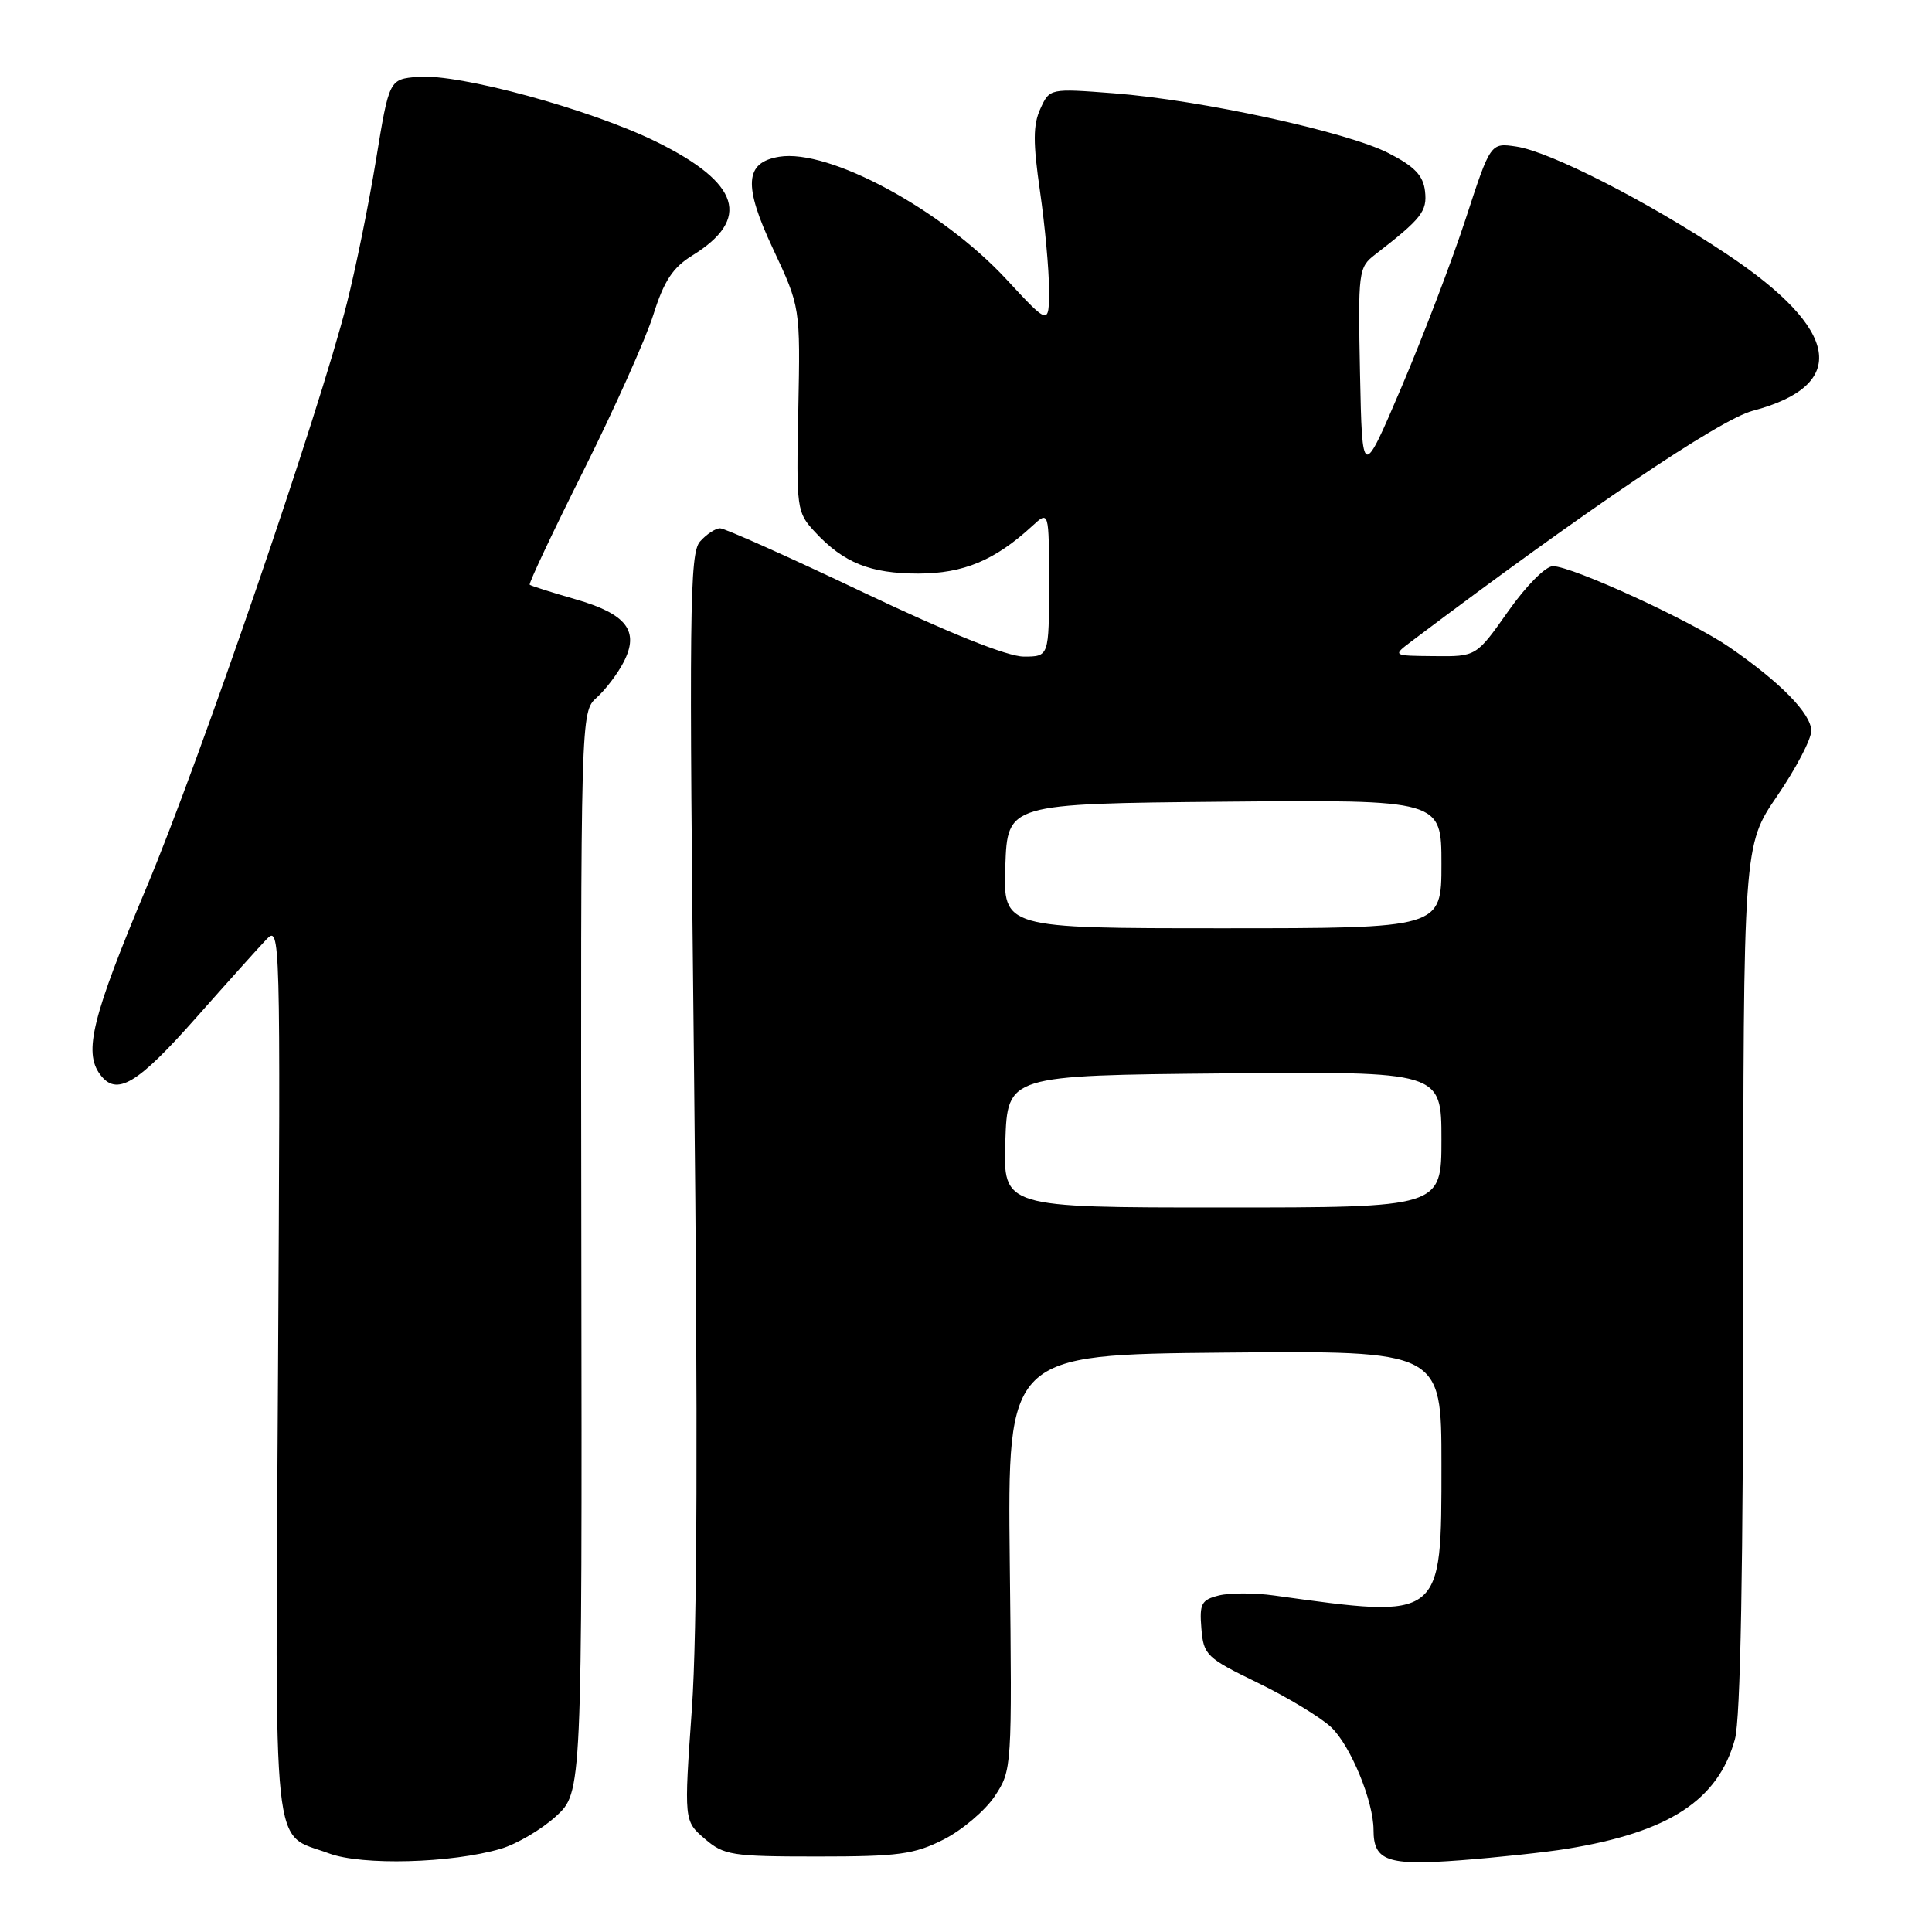 <?xml version="1.0" encoding="UTF-8" standalone="no"?>
<!DOCTYPE svg PUBLIC "-//W3C//DTD SVG 1.1//EN" "http://www.w3.org/Graphics/SVG/1.1/DTD/svg11.dtd" >
<svg xmlns="http://www.w3.org/2000/svg" xmlns:xlink="http://www.w3.org/1999/xlink" version="1.1" viewBox="0 0 256 256">
 <g >
 <path fill="currentColor"
d=" M 66.34 244.98 C 68.46 244.36 71.75 242.42 73.66 240.68 C 77.13 237.50 77.13 237.50 77.03 165.93 C 76.94 94.36 76.94 94.36 79.07 92.43 C 80.25 91.37 81.85 89.26 82.63 87.74 C 84.77 83.61 83.04 81.35 76.23 79.40 C 73.08 78.49 70.36 77.63 70.19 77.48 C 70.02 77.34 73.23 70.53 77.32 62.36 C 81.40 54.19 85.57 44.90 86.57 41.71 C 87.98 37.23 89.14 35.46 91.71 33.87 C 99.57 29.02 98.08 24.27 87.00 18.80 C 78.23 14.48 60.81 9.73 55.37 10.18 C 51.57 10.50 51.57 10.50 49.82 21.20 C 48.86 27.08 47.12 35.63 45.96 40.20 C 42.34 54.52 26.46 100.80 19.45 117.50 C 12.22 134.70 11.05 139.41 13.26 142.37 C 15.45 145.32 18.16 143.71 26.12 134.70 C 30.11 130.19 34.23 125.60 35.28 124.50 C 37.15 122.53 37.17 123.49 36.84 181.71 C 36.46 247.78 35.93 242.72 43.60 245.59 C 47.95 247.21 59.80 246.90 66.34 244.98 Z  M 207.62 244.98 C 221.15 242.78 227.64 238.55 229.88 230.48 C 230.63 227.79 230.99 207.94 230.99 169.26 C 231.00 112.02 231.00 112.02 235.50 105.45 C 237.97 101.83 240.00 97.96 240.00 96.84 C 240.00 94.58 235.92 90.41 229.13 85.74 C 224.04 82.24 208.36 75.04 205.78 75.02 C 204.81 75.01 202.23 77.61 199.84 81.00 C 195.61 87.00 195.61 87.00 190.05 86.94 C 184.50 86.89 184.50 86.89 187.00 85.00 C 210.02 67.64 227.85 55.60 232.22 54.44 C 245.07 51.05 243.85 43.69 228.79 33.66 C 218.29 26.67 205.40 20.09 200.92 19.42 C 197.50 18.91 197.50 18.91 194.22 28.97 C 192.41 34.51 188.58 44.54 185.72 51.27 C 180.50 63.50 180.50 63.50 180.21 49.50 C 179.94 35.94 180.00 35.44 182.21 33.73 C 188.39 28.95 189.13 28.00 188.82 25.32 C 188.58 23.25 187.43 22.05 183.99 20.29 C 178.48 17.46 159.13 13.25 147.58 12.36 C 139.09 11.71 139.09 11.71 137.85 14.42 C 136.88 16.55 136.87 18.89 137.81 25.37 C 138.46 29.90 139.00 35.74 139.00 38.36 C 139.00 43.11 139.00 43.11 133.35 37.01 C 124.78 27.75 109.84 19.69 103.25 20.77 C 98.68 21.52 98.47 24.55 102.43 32.97 C 106.05 40.70 106.05 40.70 105.78 54.25 C 105.51 67.51 105.56 67.87 108.00 70.50 C 111.80 74.59 115.33 76.00 121.70 76.00 C 127.65 75.99 131.83 74.25 136.75 69.72 C 139.00 67.65 139.00 67.65 139.00 77.33 C 139.00 87.00 139.00 87.00 135.65 87.00 C 133.51 87.00 125.81 83.92 114.41 78.50 C 104.58 73.82 96.03 70.00 95.42 70.00 C 94.81 70.00 93.61 70.79 92.76 71.75 C 91.37 73.31 91.29 80.84 91.97 142.50 C 92.48 188.49 92.39 216.47 91.68 226.39 C 90.63 241.28 90.63 241.28 93.37 243.64 C 95.93 245.84 96.93 246.00 108.34 246.00 C 119.04 246.00 121.13 245.72 125.03 243.75 C 127.48 242.51 130.52 239.93 131.80 238.02 C 134.09 234.56 134.11 234.36 133.80 207.02 C 133.50 179.50 133.50 179.50 162.25 179.23 C 191.00 178.97 191.00 178.97 191.00 193.98 C 191.00 214.71 191.24 214.52 168.81 211.41 C 166.23 211.05 162.94 211.05 161.50 211.41 C 159.19 211.99 158.92 212.50 159.19 215.78 C 159.48 219.32 159.85 219.67 166.70 223.00 C 170.66 224.93 175.02 227.57 176.40 228.88 C 178.96 231.31 182.00 238.69 182.00 242.48 C 182.00 246.59 183.82 247.23 193.50 246.50 C 198.45 246.12 204.80 245.44 207.62 244.98 Z  M 133.21 151.25 C 133.50 142.50 133.50 142.50 162.25 142.23 C 191.00 141.97 191.00 141.97 191.00 150.98 C 191.00 160.00 191.00 160.00 161.96 160.00 C 132.92 160.00 132.92 160.00 133.21 151.25 Z  M 133.21 114.75 C 133.50 106.50 133.50 106.50 162.25 106.23 C 191.00 105.97 191.00 105.97 191.00 114.48 C 191.00 123.00 191.00 123.00 161.96 123.00 C 132.92 123.00 132.92 123.00 133.21 114.75 Z "/>
</g>
</svg>